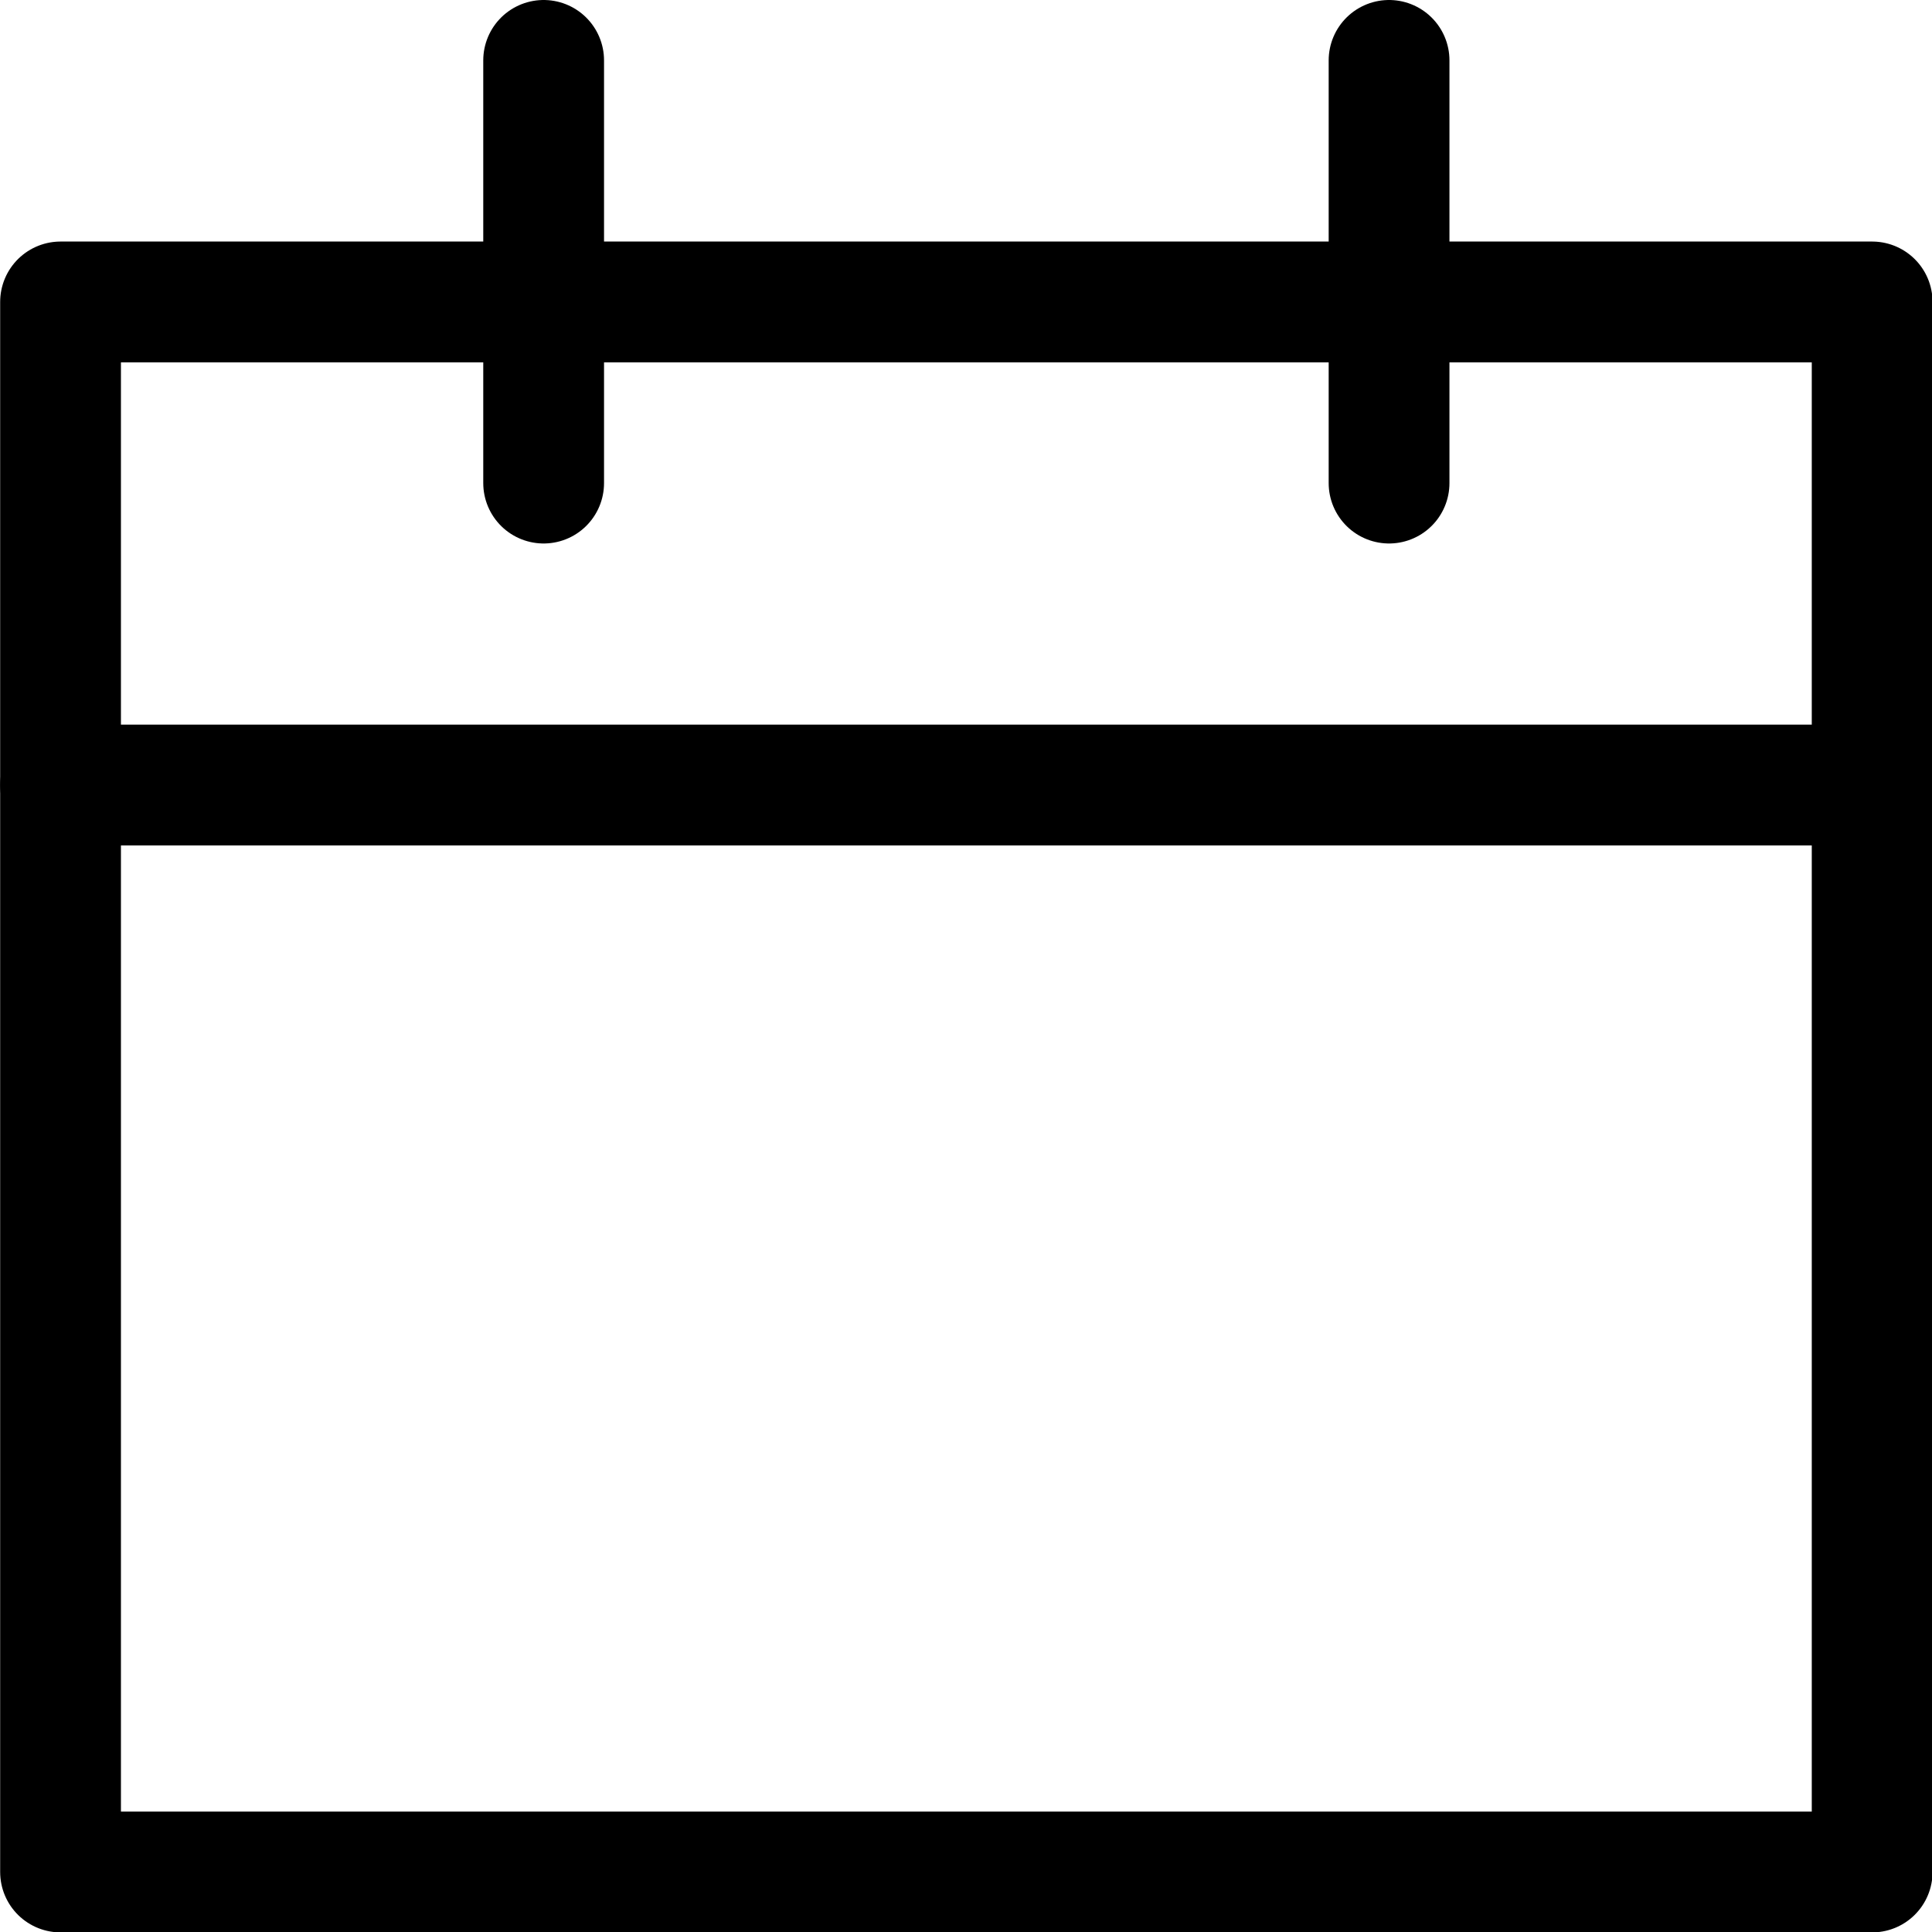 <svg xmlns="http://www.w3.org/2000/svg" version="1.1" xmlnsXlink="http://www.w3.org/1999/xlink"  viewBox="0 0 40 40" width="40" height="40"><g transform="matrix(1.667,0,0,1.667,0,0)"><path d="M0.752 3.750 L23.252 3.750 L23.252 23.250 L0.752 23.250 Z" fill="none" stroke="#000000" stroke-linecap="round" stroke-linejoin="round" stroke-width="1.5"></path><path d="M0.752 9.75L23.252 9.75" fill="none" stroke="#000000" stroke-linecap="round" stroke-linejoin="round" stroke-width="1.5"></path><path d="M6.752 6L6.752 0.75" fill="none" stroke="#000000" stroke-linecap="round" stroke-linejoin="round" stroke-width="1.5"></path><path d="M17.252 6L17.252 0.75" fill="none" stroke="#000000" stroke-linecap="round" stroke-linejoin="round" stroke-width="1.5"></path></g></svg>